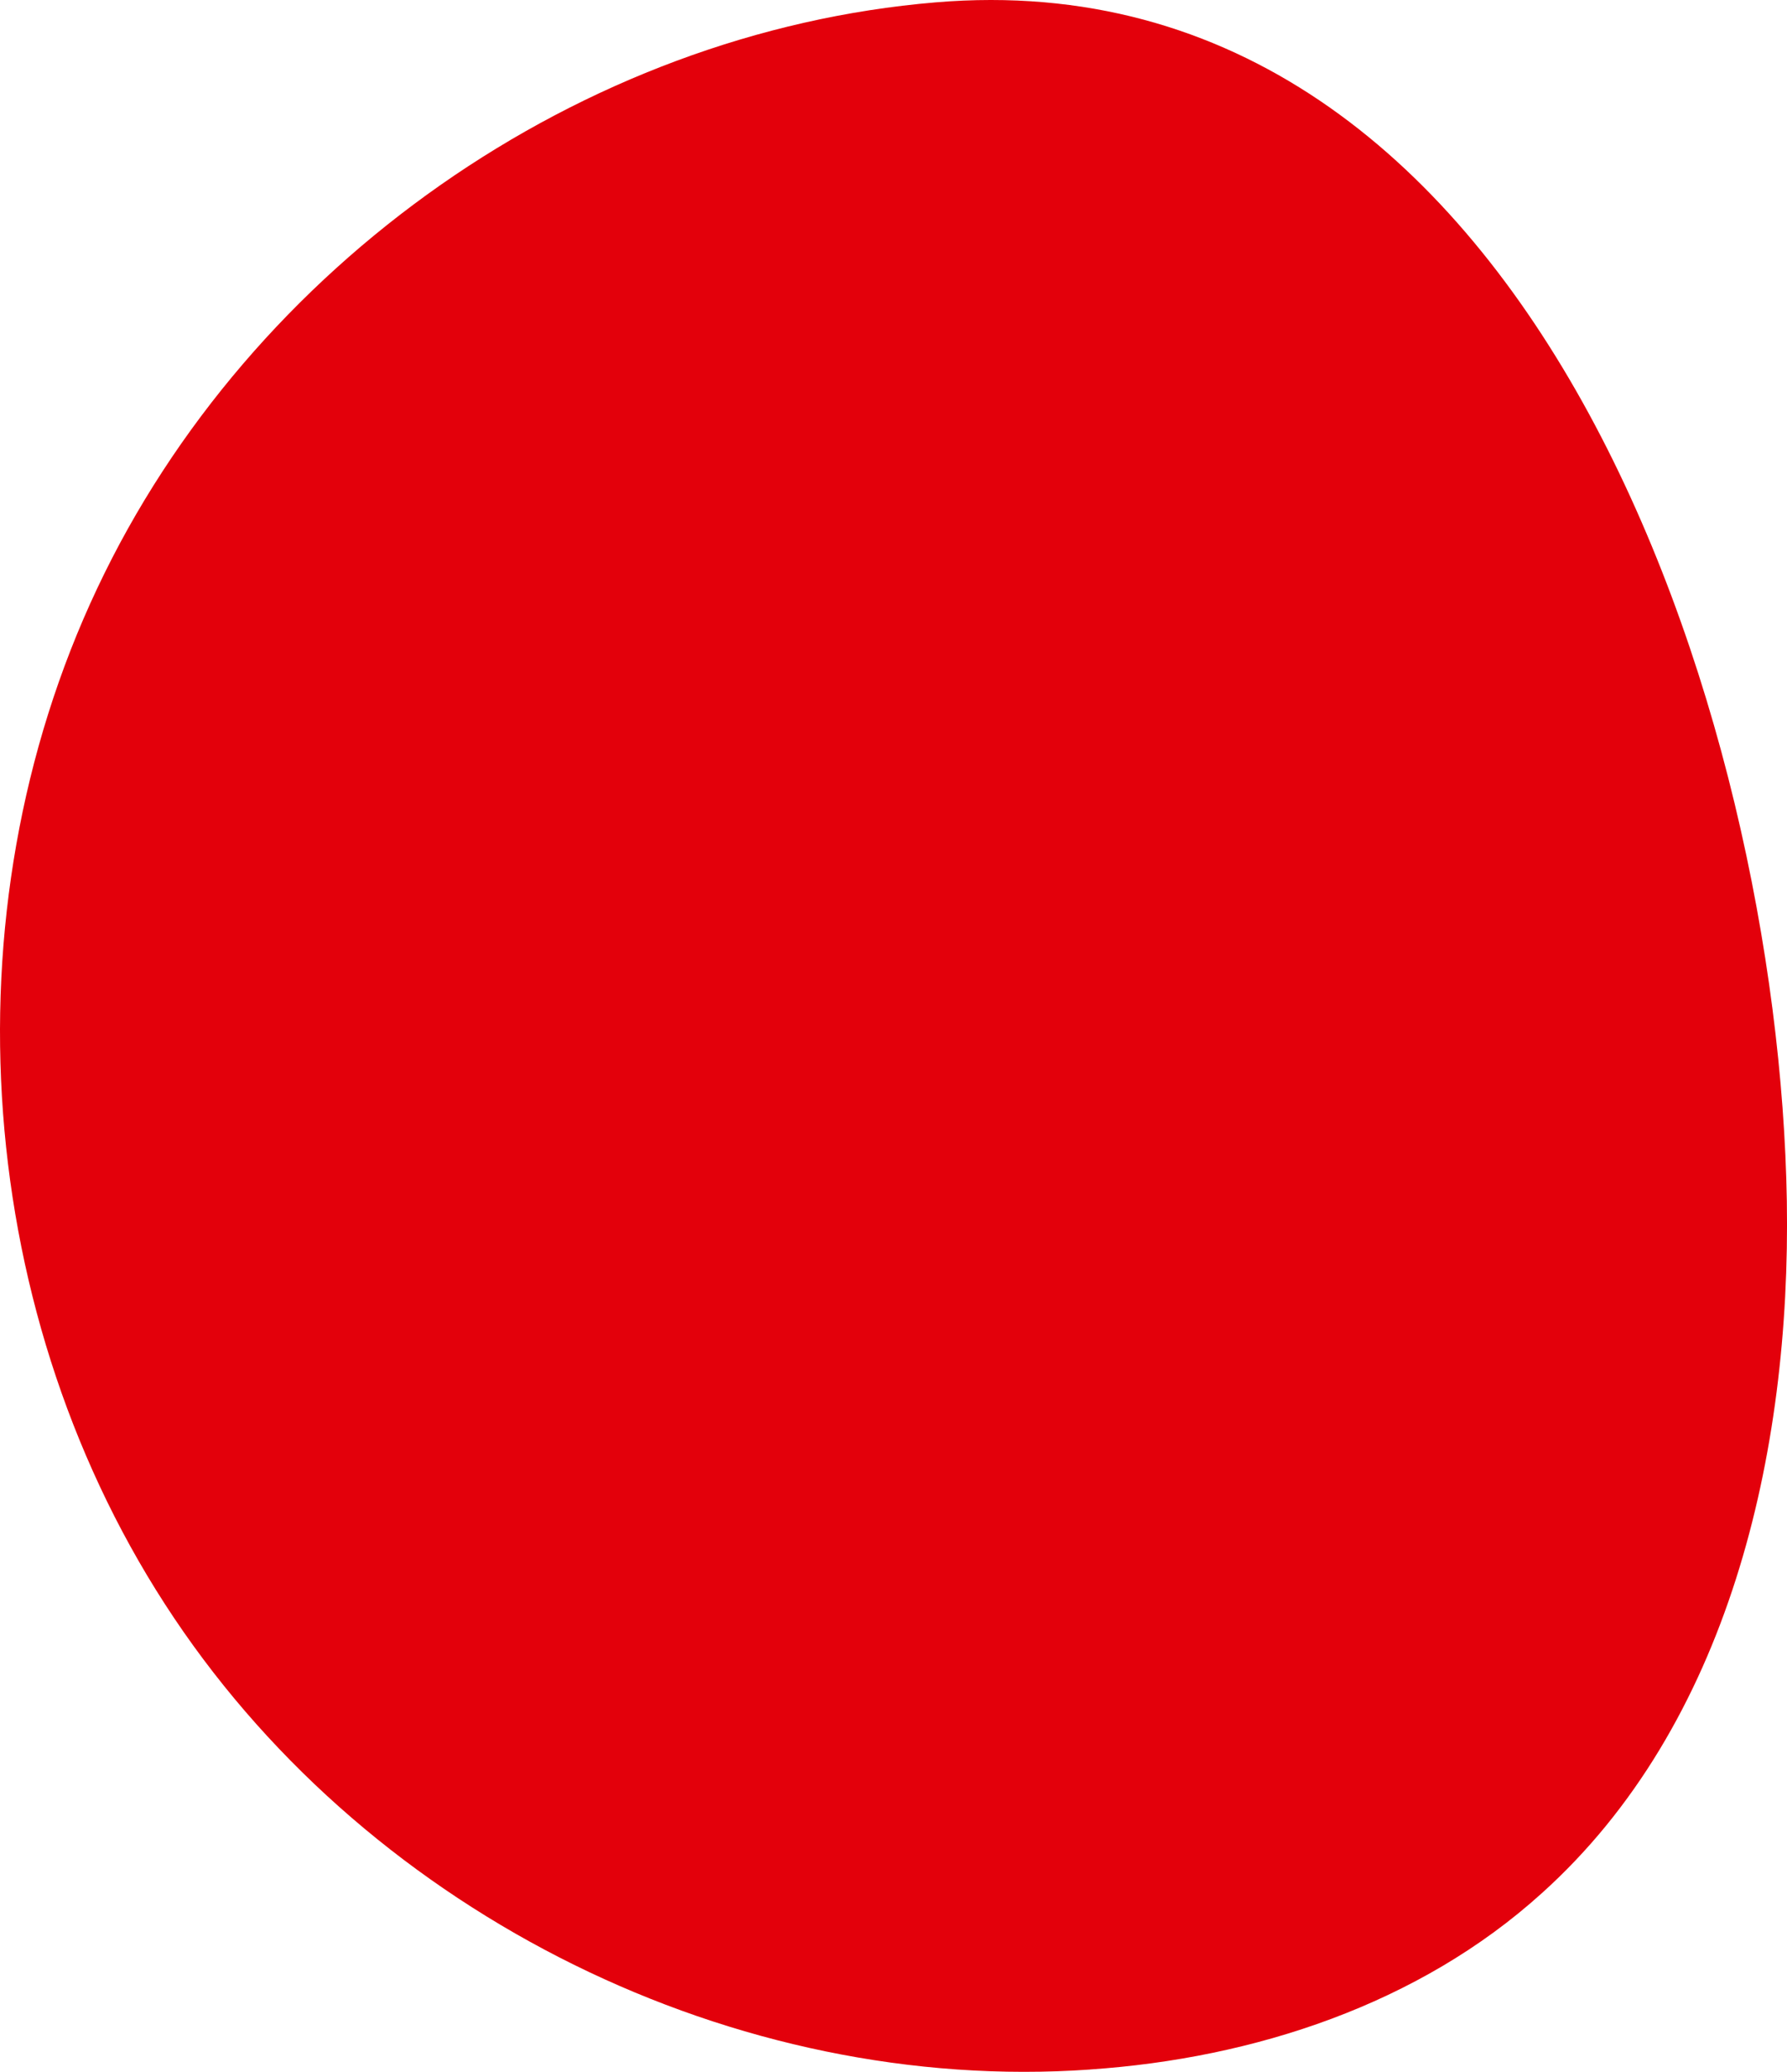 <svg fill="none" height="51" viewBox="0 0 44 51" width="44" xmlns="http://www.w3.org/2000/svg"><path clip-rule="evenodd" d="m26.841 50.943c4.037-.274 8.099-1.606 11.117-4.335 4.606-4.139 6.139-10.812 6.038-17.04-.196-11.88-6.242-30.748-20.957-29.51-8.733.731-16.881 6.437-20.647 14.429-3.779 8.004-3.031 18.004 1.896 25.345 4.911 7.325 13.823 11.726 22.554 11.112z" fill="#e3000b" fill-rule="evenodd"/></svg>